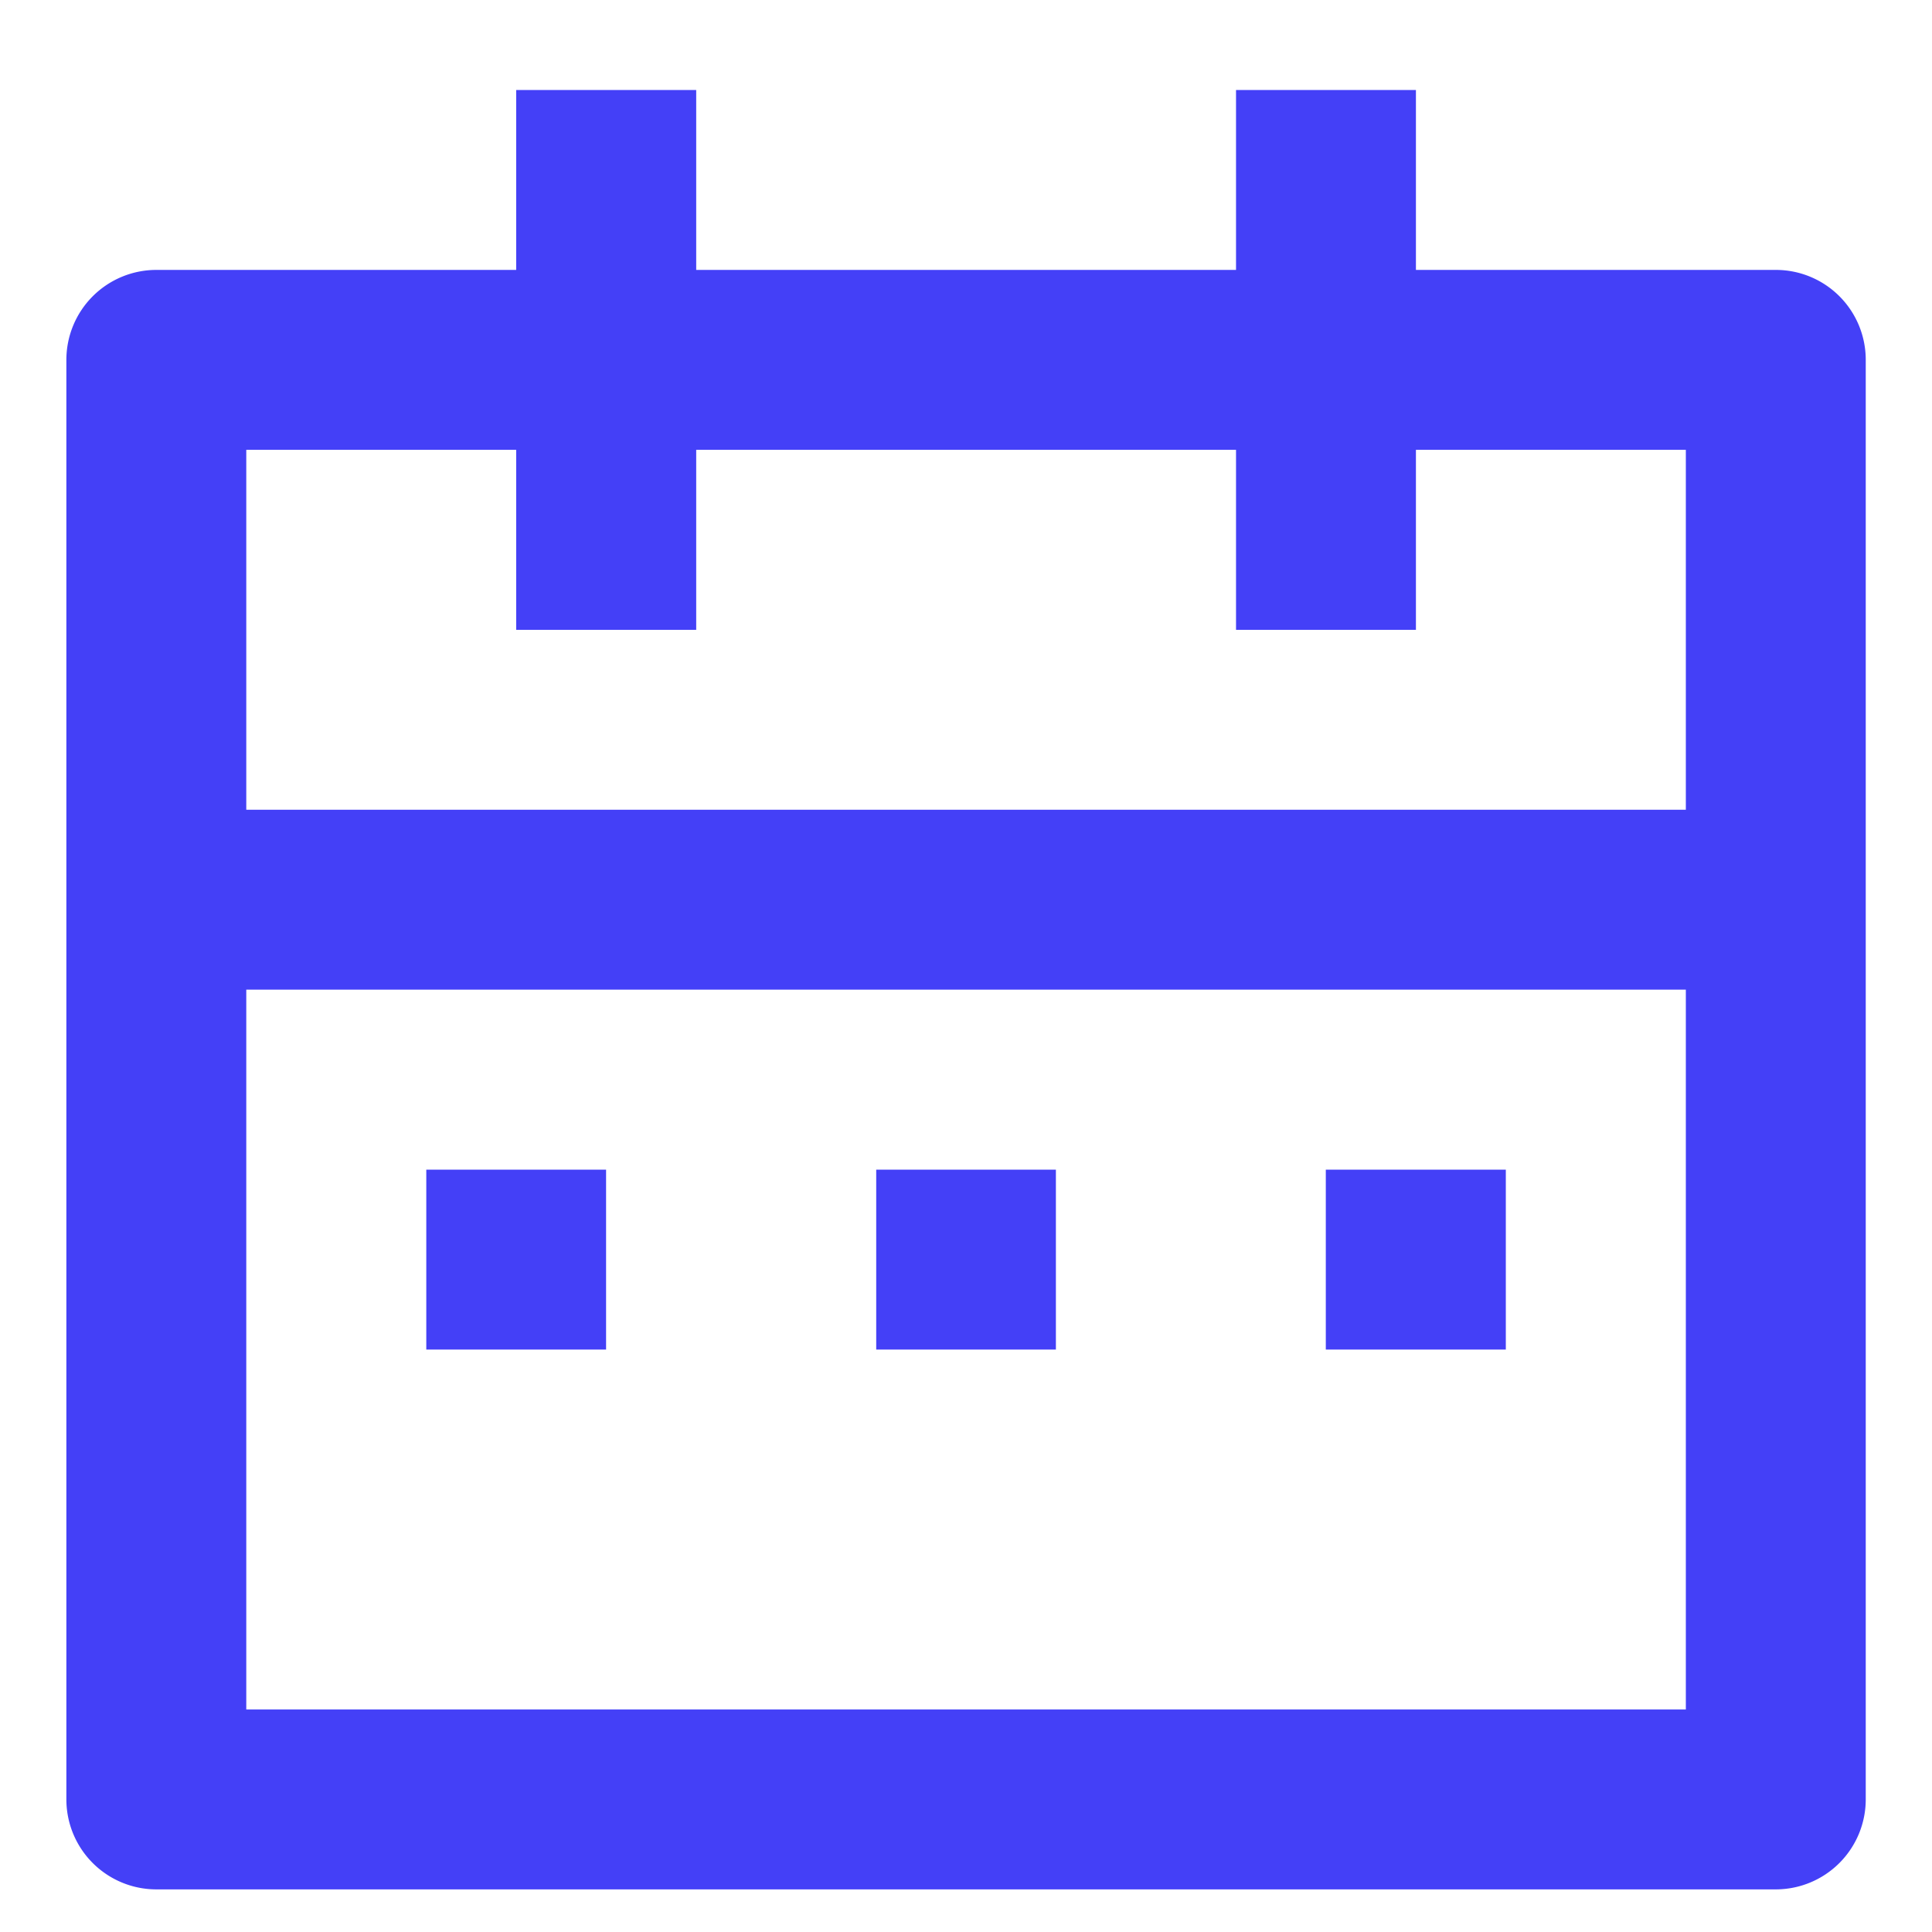 <svg width="17" height="17" fill="none" xmlns="http://www.w3.org/2000/svg"><path d="M12.459 2.375h3.167a.791.791 0 0 1 .791.792v12.666a.792.792 0 0 1-.791.792H1.376a.792.792 0 0 1-.792-.792V3.167a.792.792 0 0 1 .792-.792h3.166V.792h1.584v1.583h4.75V.792h1.583v1.583Zm2.375 6.333H2.167v6.334h12.667V8.708Zm-3.958-4.75h-4.75v1.584H4.542V3.958H2.167v3.167h12.667V3.958h-2.375v1.584h-1.583V3.958ZM3.75 10.292h1.583v1.583H3.751v-1.583Zm3.958 0h1.583v1.583H7.71v-1.583Zm3.958 0h1.584v1.583h-1.584v-1.583Z" fill="#4440F7"/></svg>